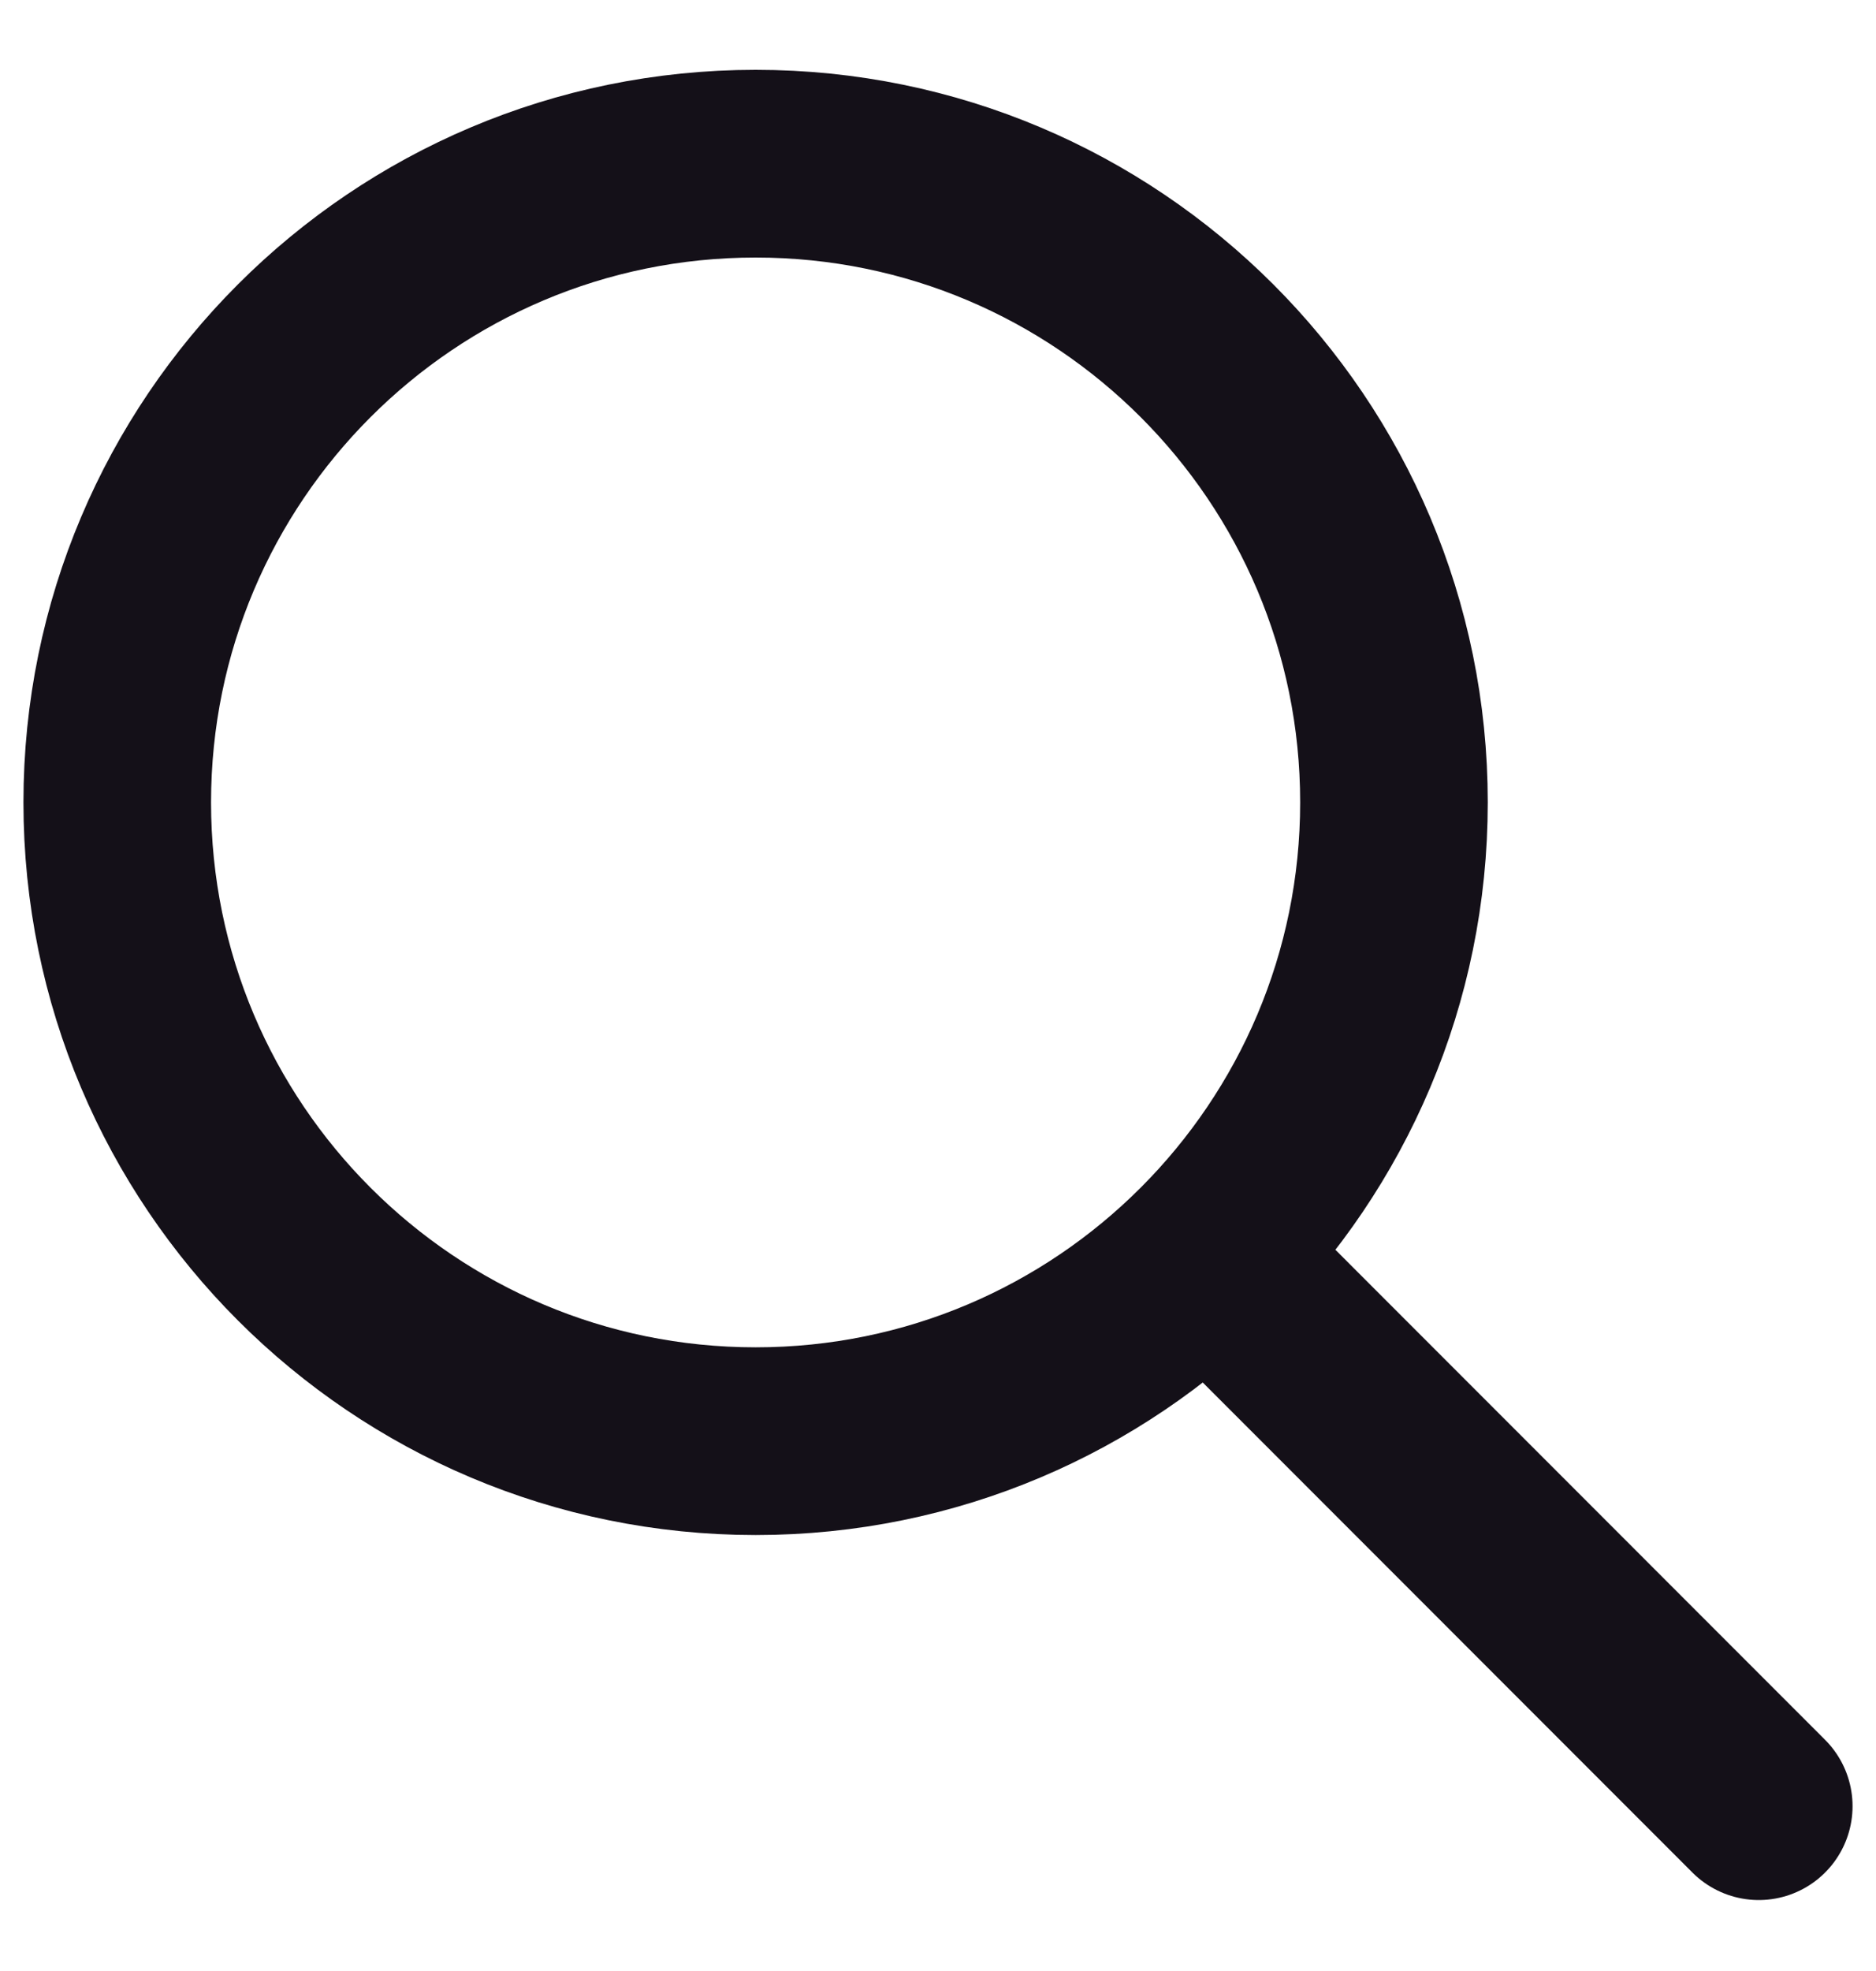 <svg width="20" height="21" viewBox="0 0 20 21" fill="none" xmlns="http://www.w3.org/2000/svg">
<path d="M18.75 19.244L12.868 13.361M12.868 13.361C14.099 12.13 14.861 10.428 14.861 8.549C14.861 4.791 11.814 1.744 8.056 1.744C4.297 1.744 1.25 4.791 1.25 8.549C1.25 12.308 4.297 15.355 8.056 15.355C9.935 15.355 11.636 14.593 12.868 13.361Z" stroke="#141018" stroke-width="2" stroke-linecap="round" stroke-linejoin="round"/>
</svg>
